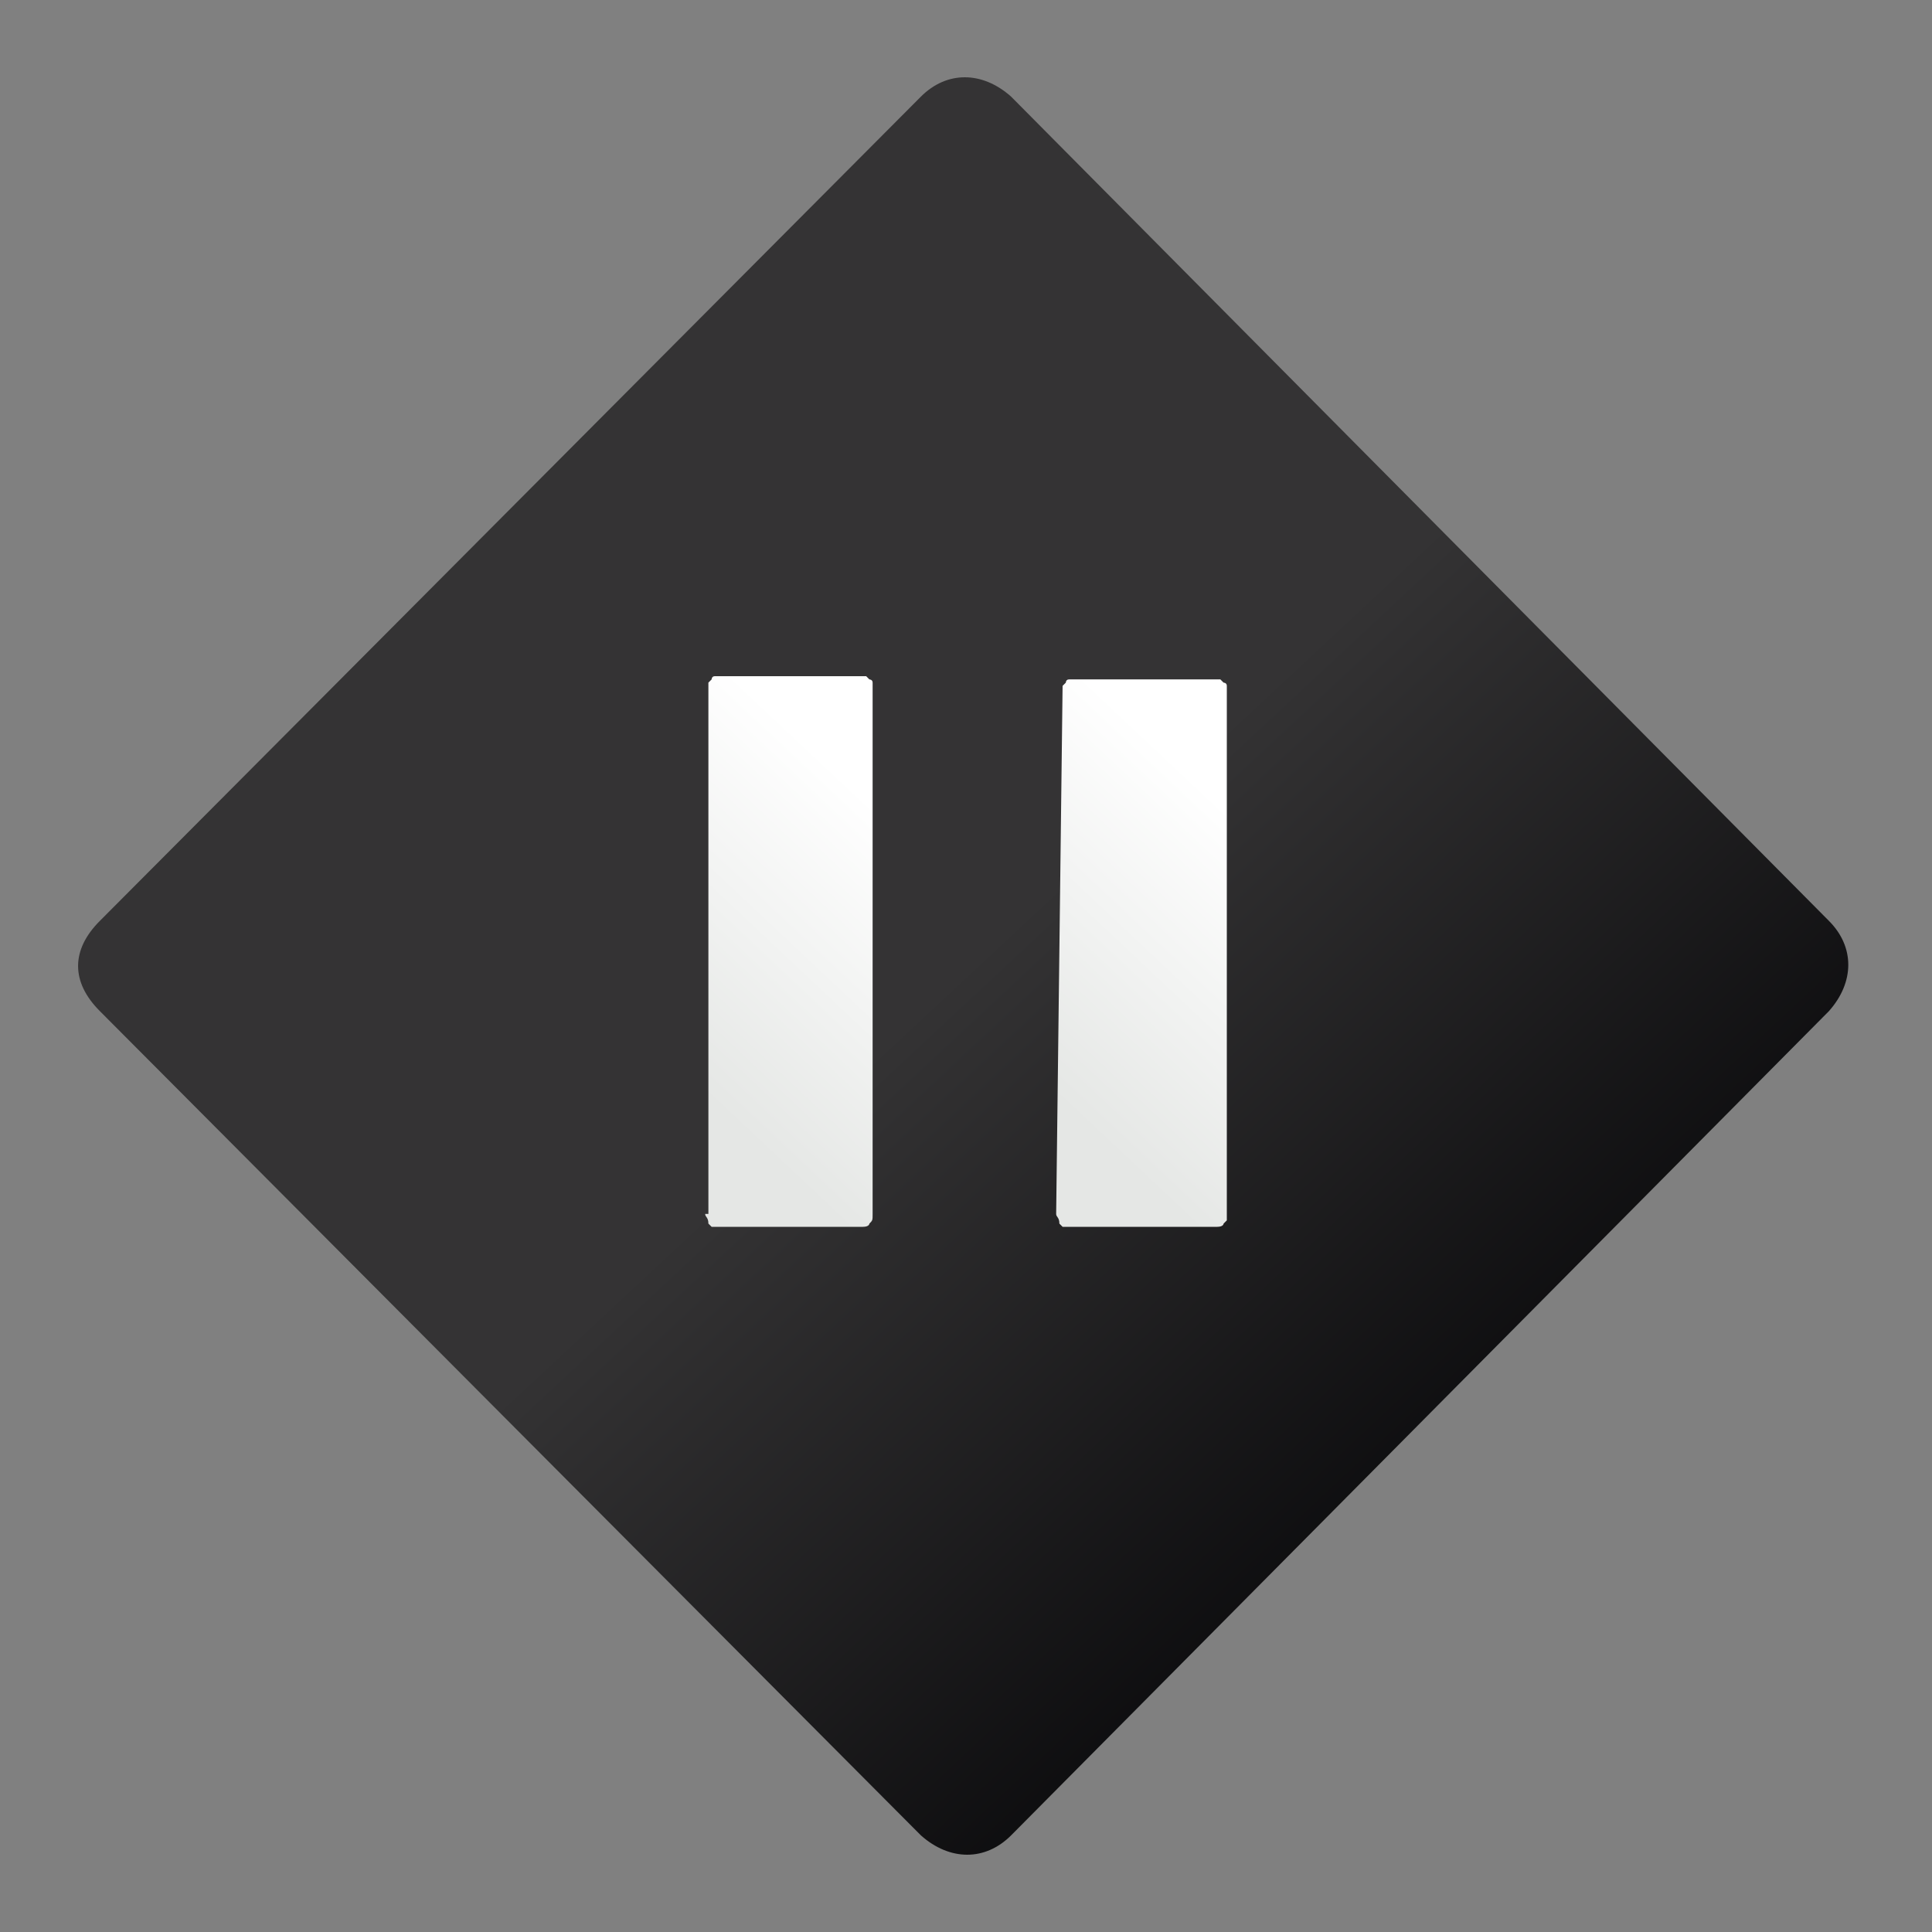<?xml version="1.0" encoding="utf-8"?>
<!-- Generator: Adobe Illustrator 25.2.1, SVG Export Plug-In . SVG Version: 6.00 Build 0)  -->
<svg version="1.1" id="Layer_1" xmlns="http://www.w3.org/2000/svg" xmlns:xlink="http://www.w3.org/1999/xlink" x="0px" y="0px"
	 viewBox="0 0 60 60" style="enable-background:new 0 0 60 60;" xml:space="preserve">
<rect x="0" y="0" width="60" height="60" fill="#808080" stroke="none"/>
<style type="text/css">
	.st0{fill-rule:evenodd;clip-rule:evenodd;fill:url(#SVGID_1_);}
	.st1{fill-rule:evenodd;clip-rule:evenodd;fill:url(#SVGID_2_);}
	.st2{fill-rule:evenodd;clip-rule:evenodd;fill:url(#SVGID_3_);}
</style>
<g>
	
		<linearGradient id="SVGID_1_" gradientUnits="userSpaceOnUse" x1="48.56" y1="247.957" x2="11.381" y2="208.087" gradientTransform="matrix(1 0 0 1 0 -198)">
		<stop  offset="0" style="stop-color:#030305"/>
		<stop  offset="0.5" style="stop-color:#343334"/>
		<stop  offset="1" style="stop-color:#343334"/>
	</linearGradient>
	<path class="st0" d="M3.1,28.6L28.6,3c0.8-0.8,1.9-0.8,2.8,0l25.4,25.6c0.8,0.8,0.8,1.9,0,2.8L31.4,57c-0.8,0.8-1.9,0.8-2.8,0
		L3.1,31.4C2.2,30.5,2.2,29.5,3.1,28.6z"/>
	<g>
		<g>
			
				<linearGradient id="SVGID_2_" gradientUnits="userSpaceOnUse" x1="21.014" y1="231.244" x2="28.012" y2="223.805" gradientTransform="matrix(1 0 0 1 0 -198)">
				<stop  offset="0" style="stop-color:#E5E7E5"/>
				<stop  offset="1" style="stop-color:#FFFFFF"/>
			</linearGradient>
			<path class="st1" d="M21.9,37.7L21.9,37.7L21.9,37.7L21.9,37.7L21.9,37.7L21.9,37.7L21.9,37.7L21.9,37.7L21.9,37.7L21.9,37.7
				c0,0.1,0.1,0.1,0.1,0.3l0,0l0,0l0,0c0.1,0.1,0.1,0.1,0.1,0.1l0,0l0,0l0,0l0,0l0,0l0,0l0,0l0,0l0,0h4.7l0,0l0,0l0,0l0,0l0,0l0,0
				l0,0l0,0l0,0C27,38.1,27,38,27,38l0,0l0,0l0,0c0.1-0.1,0.1-0.1,0.1-0.3l0,0l0,0l0,0l0,0l0,0l0,0l0,0l0,0l0,0V21.2l0,0l0,0l0,0
				l0,0l0,0l0,0l0,0l0,0l0,0c0-0.1-0.1-0.1-0.1-0.1l0,0l0,0l0,0c-0.1-0.1-0.1-0.1-0.1-0.1l0,0l0,0l0,0l0,0l0,0l0,0l0,0l0,0l0,0h-4.7
				l0,0l0,0l0,0l0,0l0,0l0,0l0,0l0,0l0,0c-0.1,0-0.1,0.1-0.1,0.1l0,0l0,0l0,0c-0.1,0.1-0.1,0.1-0.1,0.1l0,0l0,0l0,0l0,0l0,0l0,0l0,0
				l0,0l0,0V37.7z"/>
		</g>
		<g>
			
				<linearGradient id="SVGID_3_" gradientUnits="userSpaceOnUse" x1="31.972" y1="231.358" x2="38.97" y2="223.919" gradientTransform="matrix(1 0 0 1 0 -198)">
				<stop  offset="0" style="stop-color:#E5E7E5"/>
				<stop  offset="1" style="stop-color:#FFFFFF"/>
			</linearGradient>
			<path class="st2" d="M32.8,37.7L32.8,37.7L32.8,37.7L32.8,37.7L32.8,37.7L32.8,37.7L32.8,37.7L32.8,37.7L32.8,37.7L32.8,37.7
				c0,0.1,0.1,0.1,0.1,0.3l0,0l0,0l0,0c0.1,0.1,0.1,0.1,0.1,0.1l0,0l0,0l0,0l0,0l0,0l0,0l0,0l0,0l0,0h4.8l0,0l0,0l0,0l0,0l0,0l0,0
				l0,0l0,0l0,0C38,38.1,38,38,38,38l0,0l0,0l0,0c0.1-0.1,0.1-0.1,0.1-0.1l0,0l0,0l0,0l0,0l0,0l0,0l0,0l0,0l0,0V21.3l0,0l0,0l0,0
				l0,0l0,0l0,0l0,0l0,0l0,0c0-0.1-0.1-0.1-0.1-0.1l0,0l0,0l0,0c-0.1-0.1-0.1-0.1-0.1-0.1l0,0l0,0l0,0l0,0l0,0l0,0l0,0l0,0l0,0h-4.7
				l0,0l0,0l0,0l0,0l0,0l0,0l0,0l0,0l0,0c-0.1,0-0.1,0.1-0.1,0.1l0,0l0,0l0,0c-0.1,0.1-0.1,0.1-0.1,0.1l0,0l0,0l0,0l0,0l0,0l0,0l0,0
				l0,0l0,0L32.8,37.7L32.8,37.7z"/>
		</g>
	</g>
</g>
</svg>
